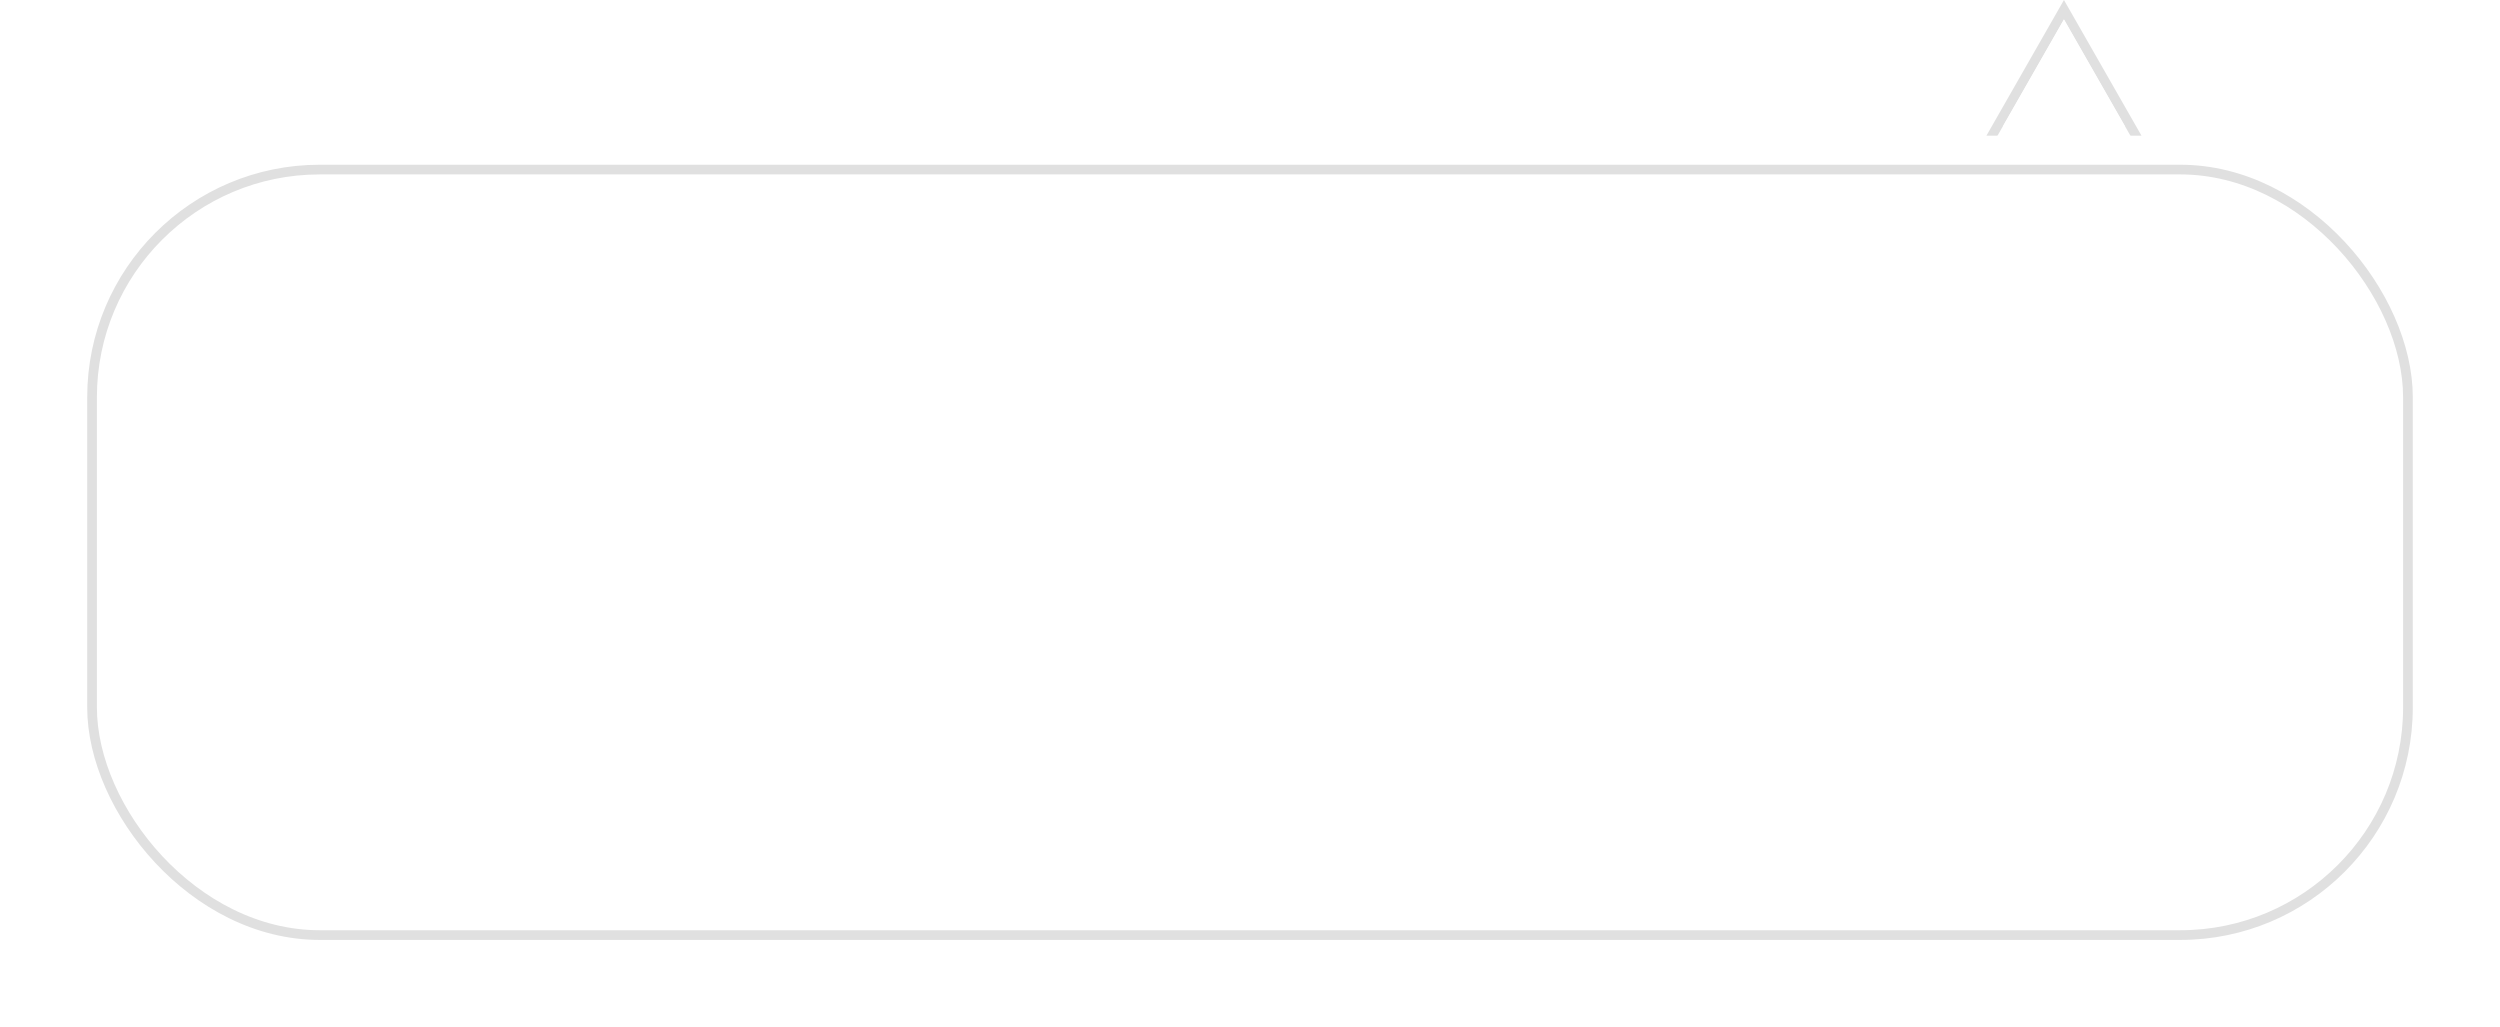<svg xmlns="http://www.w3.org/2000/svg" xmlns:xlink="http://www.w3.org/1999/xlink" width="258" height="106" viewBox="0 0 258 106">
  <defs>
    <filter id="사각형_256" x="0" y="8" width="258" height="98" filterUnits="userSpaceOnUse">
      <feOffset dy="3" input="SourceAlpha"/>
      <feGaussianBlur stdDeviation="3" result="blur"/>
      <feFlood flood-opacity="0.078"/>
      <feComposite operator="in" in2="blur"/>
      <feComposite in="SourceGraphic"/>
    </filter>
  </defs>
  <g id="그룹_264" data-name="그룹 264" transform="translate(-1311 -88)">
    <g transform="matrix(1, 0, 0, 1, 1311, 88)" filter="url(#사각형_256)">
      <g id="사각형_256-2" data-name="사각형 256" transform="translate(9 14)" fill="#fff" stroke="#e0e0e0" stroke-width="1">
        <rect width="240" height="80" rx="24" stroke="none"/>
        <rect x="0.5" y="0.5" width="239" height="79" rx="23.5" fill="none"/>
      </g>
    </g>
    <g id="다각형_1" data-name="다각형 1" transform="translate(1516 88)" fill="#fff">
      <path d="M 15.138 13.5 L 0.862 13.5 L 8 1.008 L 15.138 13.5 Z" stroke="none"/>
      <path d="M 8 2.016 L 1.723 13 L 14.277 13 L 8 2.016 M 8 0 L 16 14 L -9.5367431640625e-07 14 L 8 0 Z" stroke="none" fill="#e0e0e0"/>
    </g>
    <path id="다각형_2" data-name="다각형 2" d="M8,0l8,14H0Z" transform="translate(1516 90)" fill="#fff"/>
  </g>
</svg>